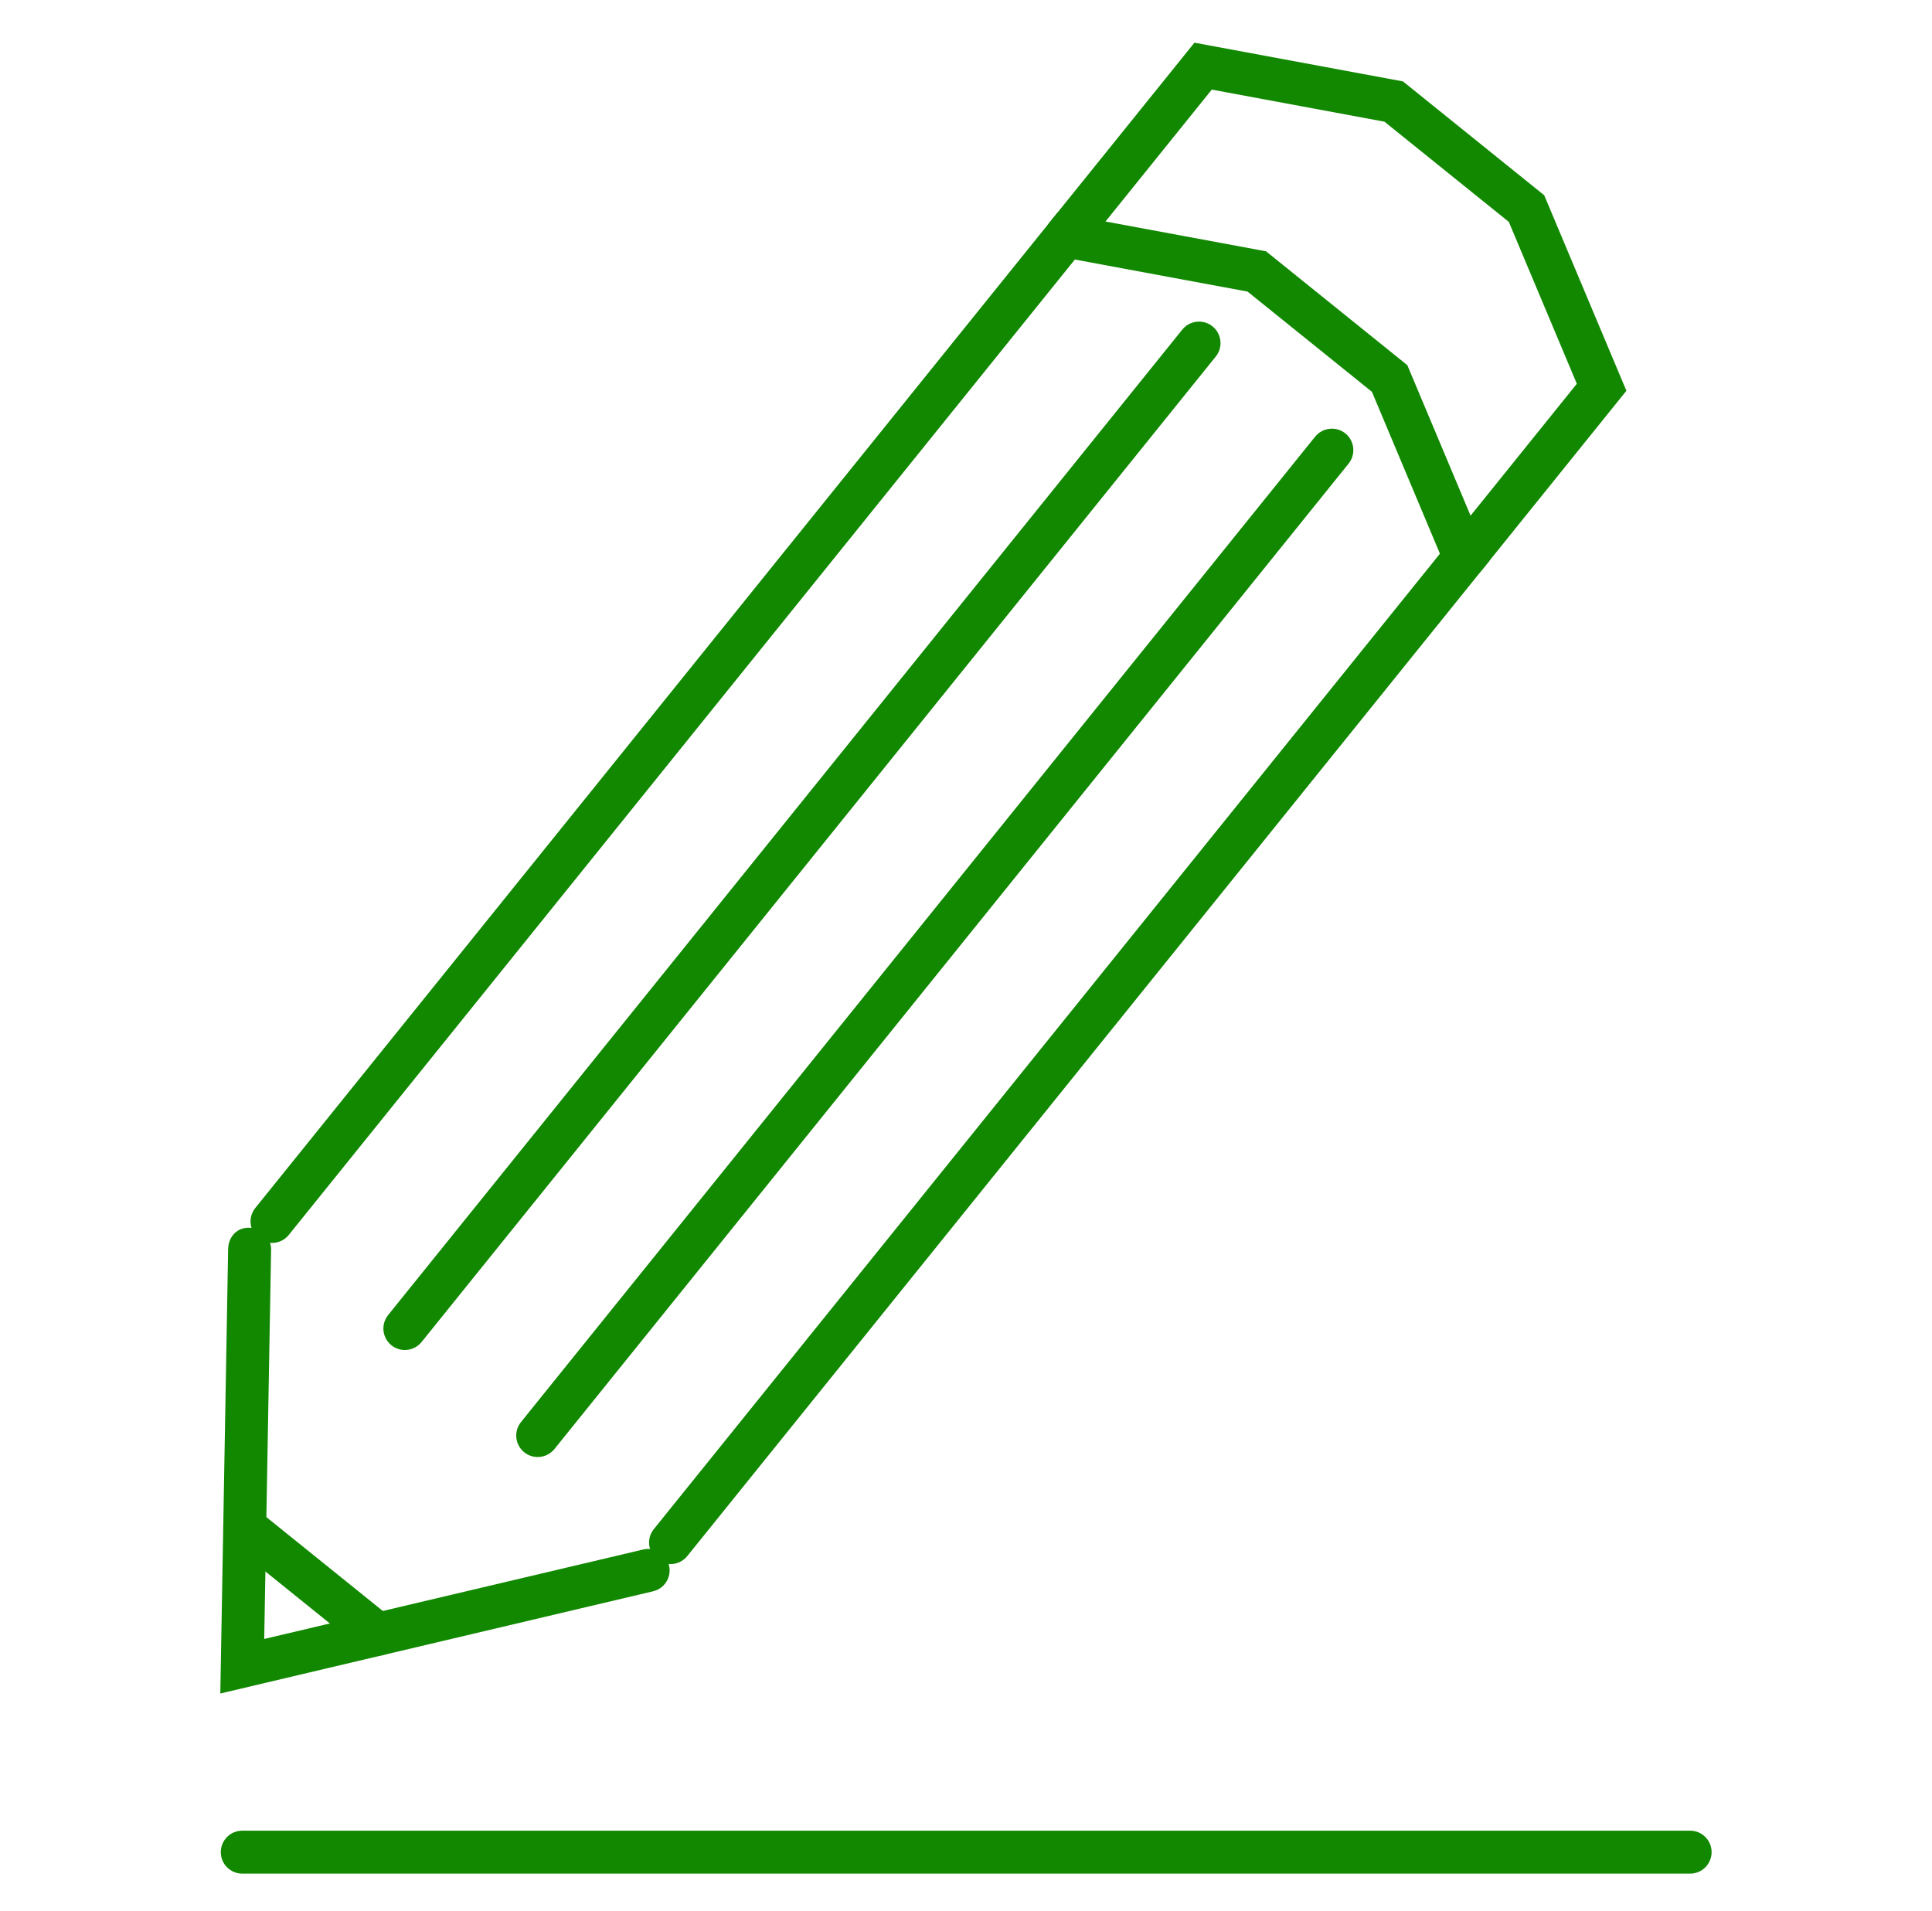 <?xml version="1.0" standalone="no"?><!DOCTYPE svg PUBLIC "-//W3C//DTD SVG 1.1//EN" "http://www.w3.org/Graphics/SVG/1.1/DTD/svg11.dtd"><svg t="1553046553852" class="icon" style="" viewBox="0 0 1035 1024" version="1.1" xmlns="http://www.w3.org/2000/svg" p-id="4962" xmlns:xlink="http://www.w3.org/1999/xlink" width="32.344" height="32"><defs><style type="text/css"></style></defs><path d="M359.225 837.964c-2.548 0-5.095-0.838-7.221-2.547-4.946-3.987-5.726-11.237-1.739-16.181L771.397 296.644l-36.437-86.734-66.64-53.696-92.505-17.169L154.684 661.634c-4.002 4.96-11.252 5.694-16.183 1.737-4.944-3.982-5.723-11.236-1.738-16.181l429.759-533.29 111.711 20.736 75.693 61.009 44.016 104.745-429.759 533.289C365.906 836.496 362.581 837.964 359.225 837.964z" p-id="4963" fill="#118800"></path><path d="M784.671 310.023c-2.548 0-5.094-0.84-7.222-2.547-4.944-3.985-5.724-11.237-1.738-16.183l69.023-85.685L808.299 118.875l-66.63-53.682L649.166 48.008l-69.039 85.687c-3.996 4.943-11.235 5.692-16.179 1.737-4.943-3.986-5.724-11.236-1.741-16.181L639.879 22.867l111.711 20.751 75.674 60.994 44.022 104.741-77.657 96.385C791.353 308.554 788.025 310.023 784.671 310.023z" p-id="4964" fill="#118800"></path><path d="M216.891 723.272c-2.548 0-5.094-0.838-7.222-2.548-4.943-3.986-5.723-11.237-1.738-16.181l425.446-527.957c3.999-4.958 11.252-5.707 16.181-1.737 4.944 3.985 5.724 11.236 1.736 16.182L225.851 718.988C223.574 721.805 220.247 723.272 216.891 723.272z" p-id="4965" fill="#118800"></path><path d="M288.058 780.61c-2.548 0-5.093-0.838-7.221-2.547-4.943-3.987-5.723-11.235-1.738-16.182l425.445-527.941c4.014-4.943 11.252-5.692 16.181-1.738 4.943 3.985 5.724 11.236 1.741 16.182L297.017 776.327C294.739 779.143 291.415 780.61 288.058 780.61z" p-id="4966" fill="#118800"></path><path d="M118.021 907.303l4.194-238.21c0.122-6.32 4.751-11.791 11.718-11.297 6.352 0.119 11.402 5.352 11.296 11.716l-3.685 208.573 203.029-47.928c6.218-1.452 12.389 2.352 13.843 8.54 1.469 6.189-2.367 12.392-8.556 13.848L118.021 907.303z" p-id="4967" fill="#118800"></path><path d="M202.253 887.093c-2.547 0-5.094-0.84-7.222-2.549l-71.152-57.354c-4.944-3.981-5.724-11.236-1.738-16.181 4.002-4.959 11.252-5.691 16.181-1.736l71.154 57.349c4.944 3.987 5.724 11.241 1.737 16.184C208.935 885.624 205.609 887.093 202.253 887.093z" p-id="4968" fill="#118800"></path><path d="M905.432 1003.806 129.783 1003.806c-6.353 0-11.506-5.154-11.506-11.505 0-6.353 5.154-11.506 11.506-11.506l775.65 0c6.35 0 11.505 5.154 11.505 11.506C916.937 998.652 911.782 1003.806 905.432 1003.806z" p-id="4969" fill="#118800"></path></svg>